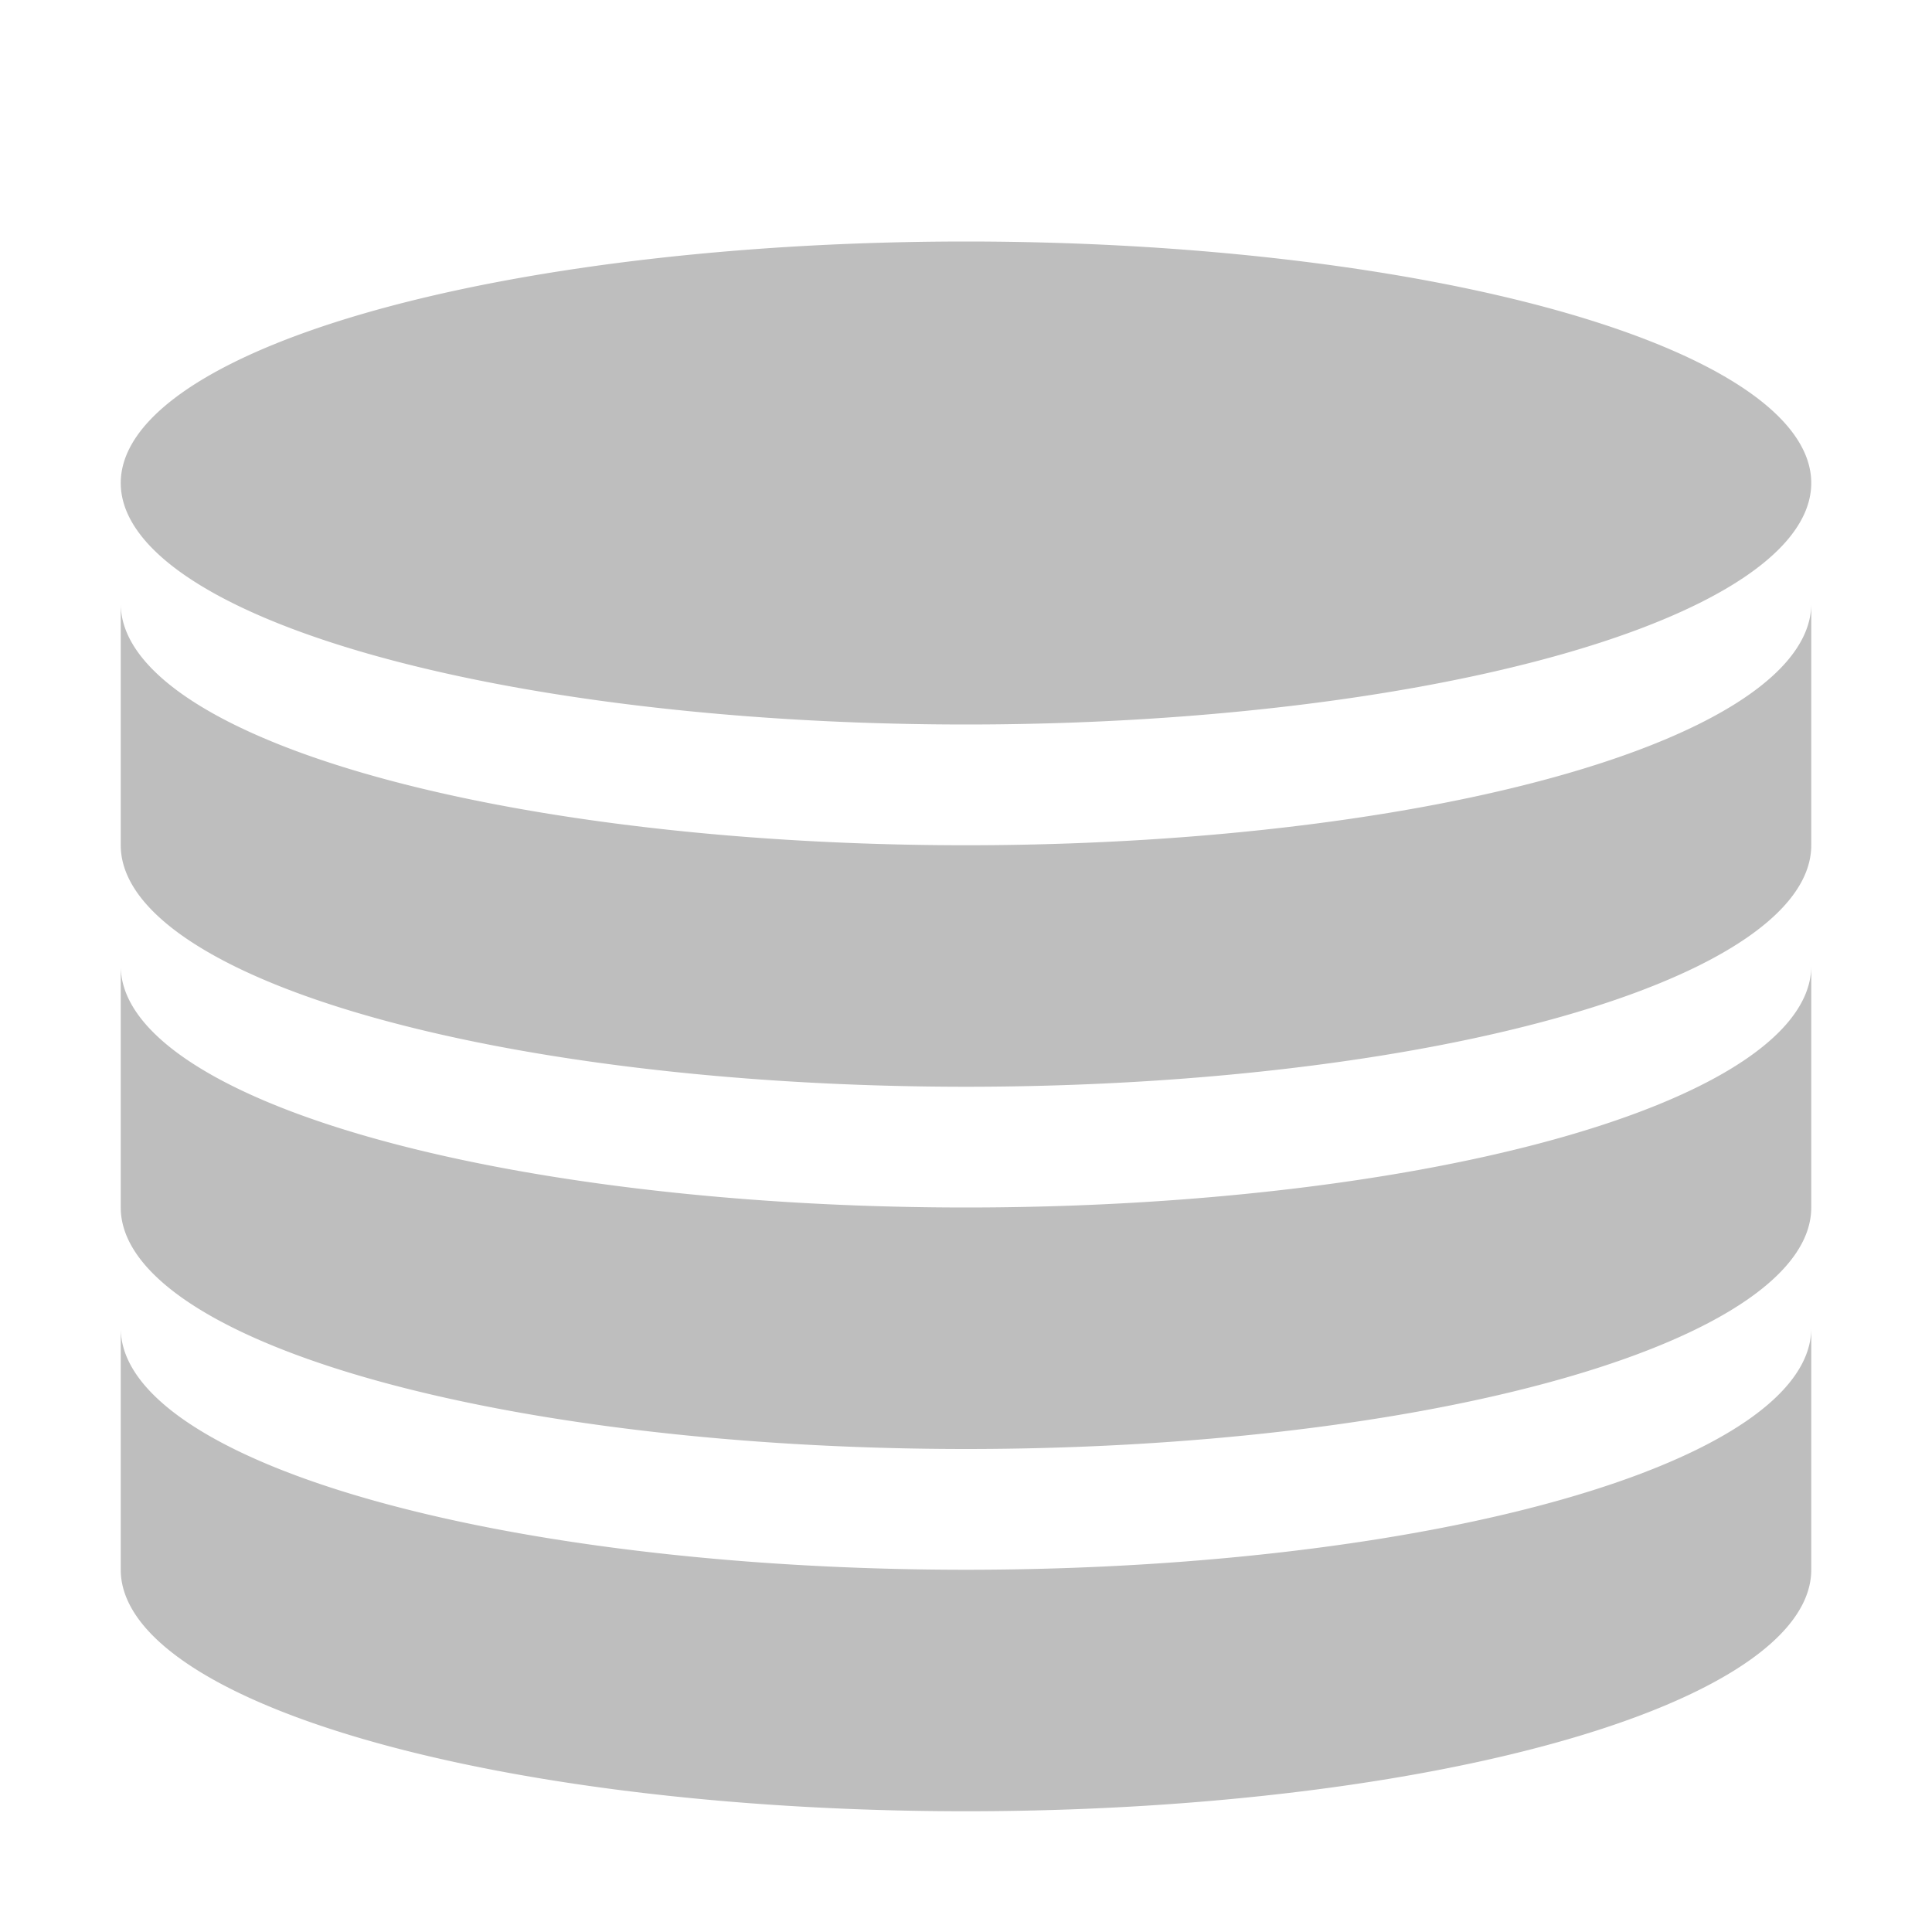 <svg width="16" height="16" version="1.1" xmlns="http://www.w3.org/2000/svg">
	<path d="m8 2a7 2 0 0 0 -7 2 7 2 0 0 0 7 2 7 2 0 0 0 7 -2 7 2 0 0 0 -7 -2zm-7 3v2a7 2 0 0 0 7 2 7 2 0 0 0 7 -2v-2a7 2 0 0 1 -7 2 7 2 0 0 1 -7 -2zm0 3v2a7 2 0 0 0 7 2 7 2 0 0 0 7 -2v-2a7 2 0 0 1 -7 2 7 2 0 0 1 -7 -2zm0 3v2a7 2 0 0 0 7 2 7 2 0 0 0 7 -2v-2a7 2 0 0 1 -7 2 7 2 0 0 1 -7 -2z" fill="#bebebe"/>
</svg>
